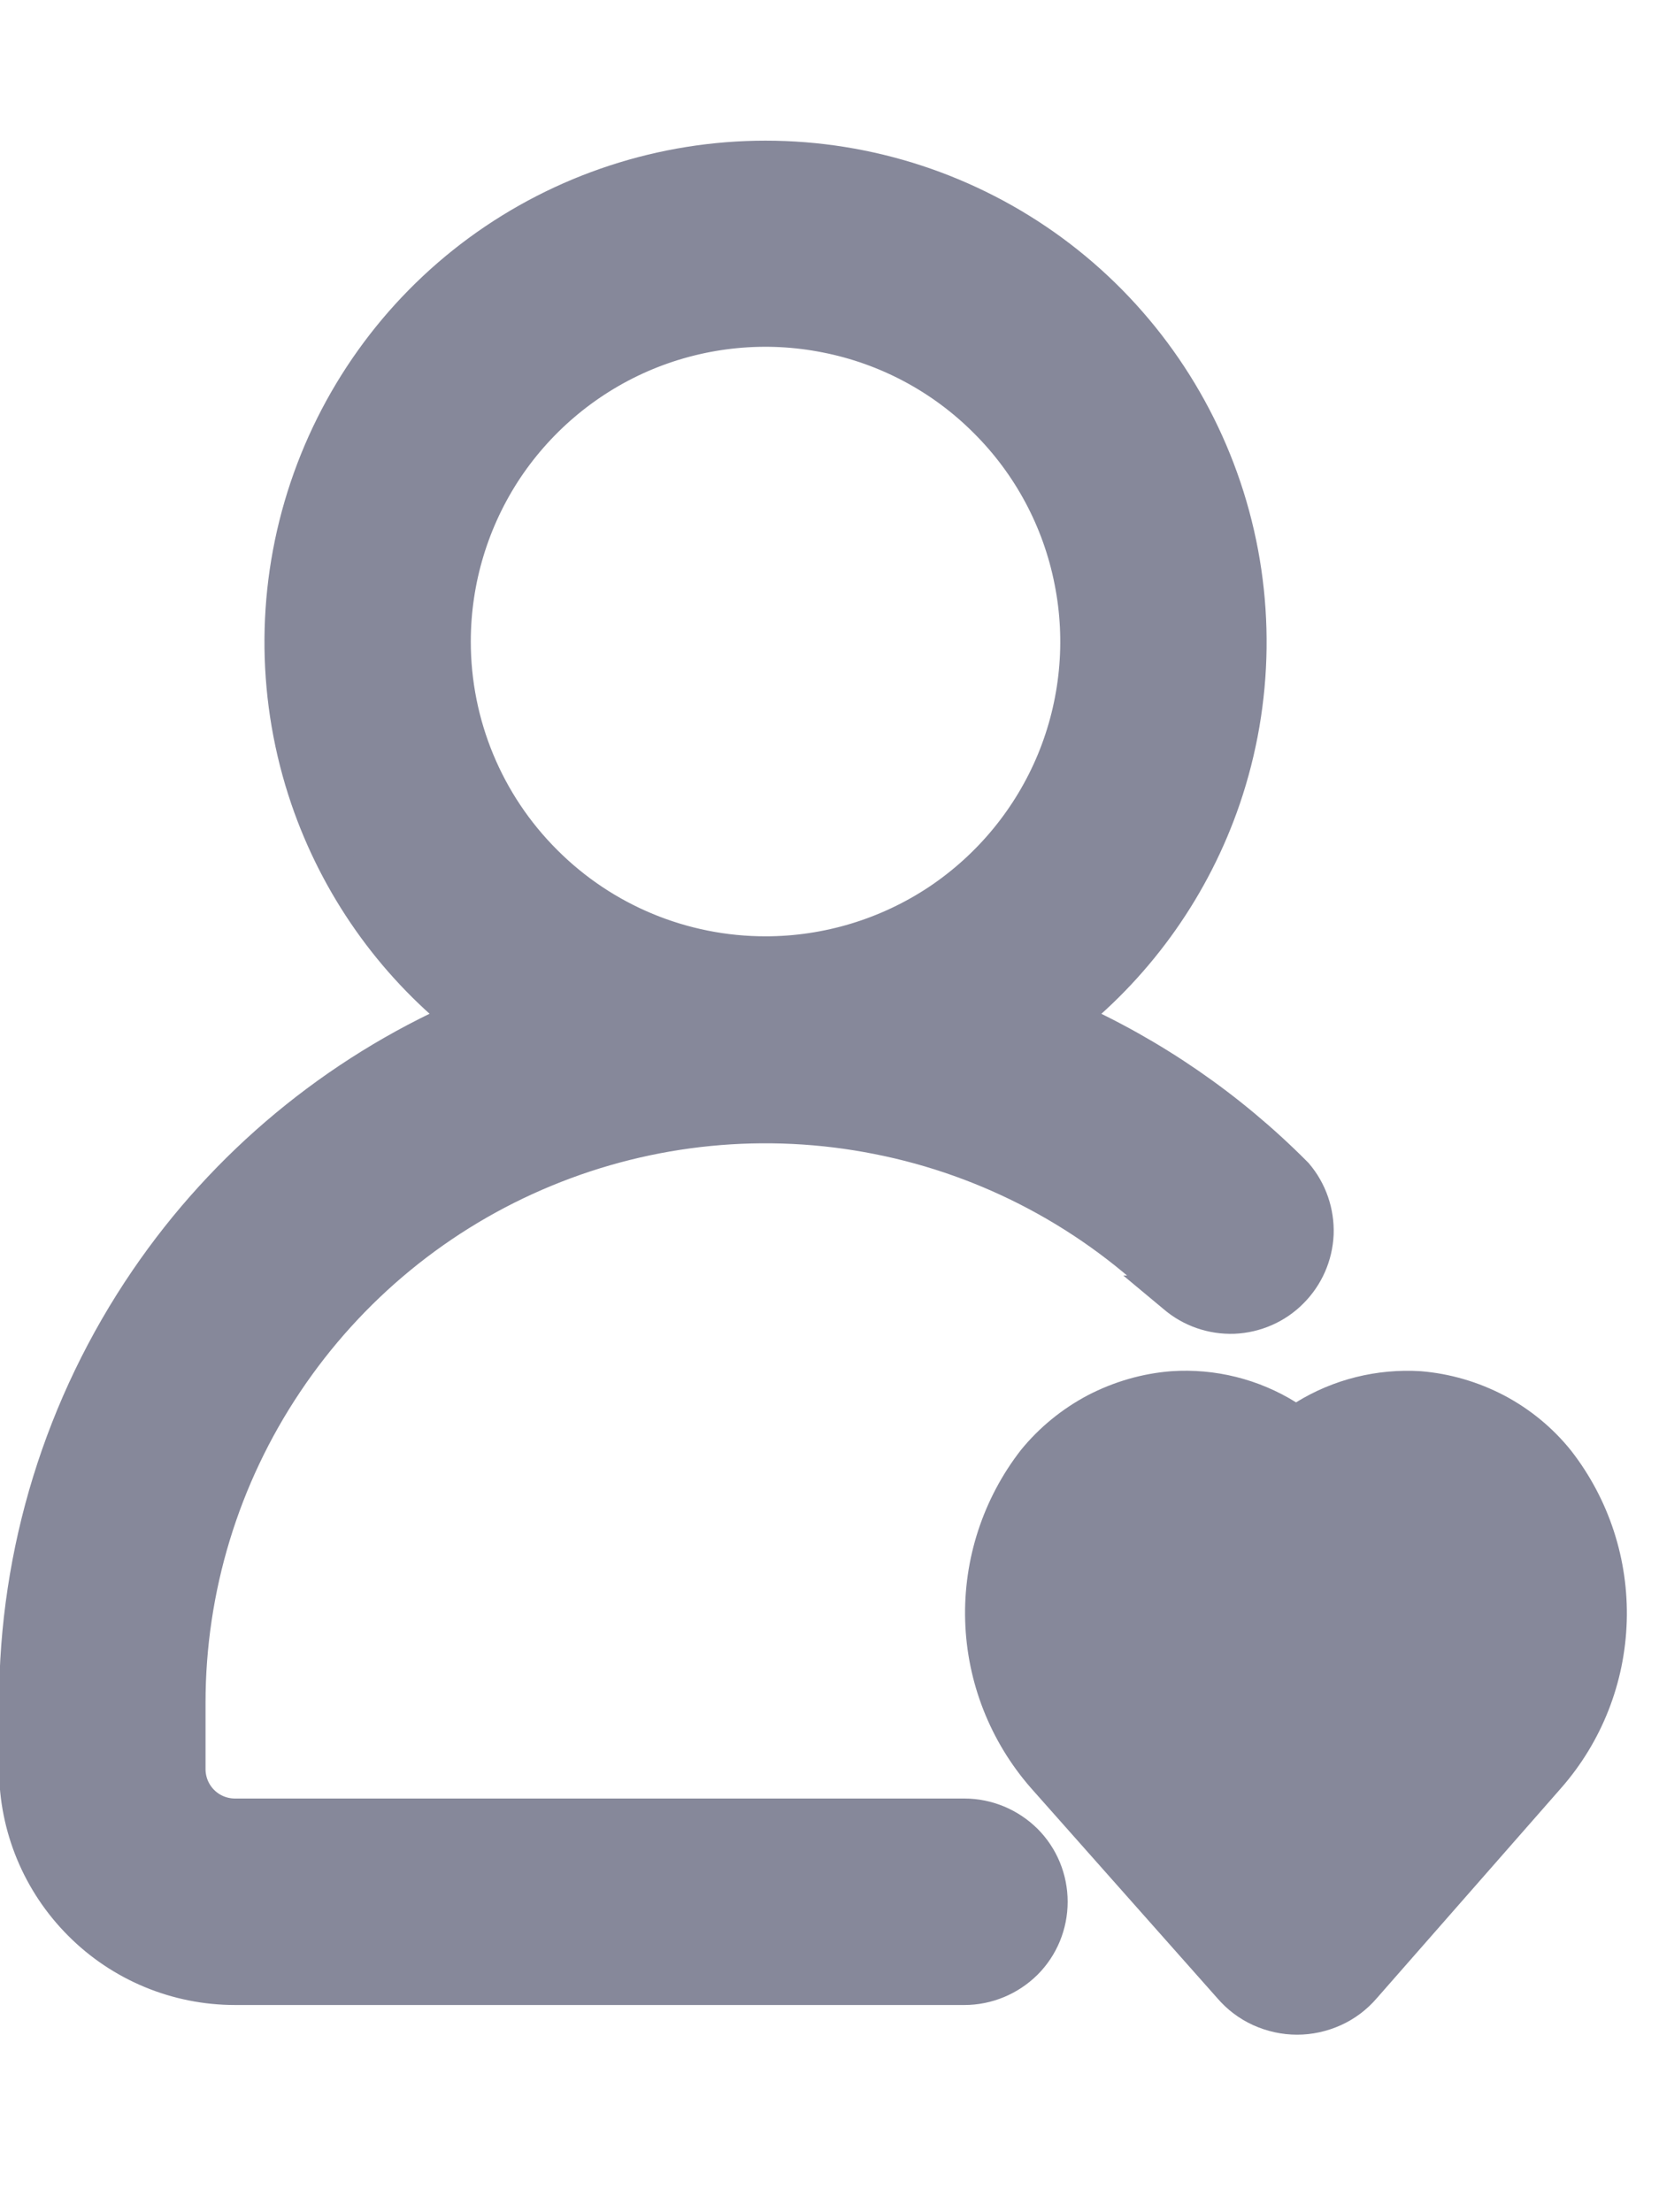 <svg width="9" height="12" viewBox="0 0 9 12" fill="red" xmlns="http://www.w3.org/2000/svg">
<path d="M6.371 7.019L6.37 7.019L6.376 7.024C6.464 7.1 6.577 7.139 6.693 7.135C6.809 7.13 6.919 7.082 7 7C7.082 6.918 7.13 6.809 7.135 6.693C7.139 6.577 7.1 6.464 7.025 6.376L7.025 6.376L7.02 6.371C6.666 6.015 6.249 5.728 5.792 5.524C6.178 5.214 6.47 4.8 6.631 4.329C6.811 3.801 6.818 3.23 6.651 2.698C6.484 2.166 6.152 1.701 5.703 1.371C5.253 1.041 4.711 0.863 4.153 0.863C3.596 0.863 3.053 1.041 2.603 1.371C2.154 1.701 1.822 2.166 1.655 2.698C1.488 3.23 1.495 3.801 1.675 4.329C1.836 4.8 2.127 5.214 2.514 5.524C1.823 5.829 1.229 6.321 0.802 6.947C0.341 7.622 0.095 8.42 0.095 9.237C0.095 9.237 0.095 9.237 0.095 9.237L0.095 9.596C0.095 9.909 0.22 10.209 0.441 10.43C0.662 10.652 0.962 10.776 1.275 10.776H5.232C5.354 10.776 5.471 10.727 5.558 10.641C5.644 10.555 5.692 10.438 5.692 10.316C5.692 10.194 5.644 10.077 5.558 9.991C5.471 9.905 5.354 9.856 5.232 9.856H1.275C1.206 9.856 1.14 9.829 1.091 9.78C1.042 9.731 1.015 9.665 1.015 9.596L1.015 9.237C1.015 9.237 1.015 9.237 1.015 9.237C1.015 9.237 1.015 9.237 1.015 9.237C1.015 8.616 1.2 8.01 1.545 7.495C1.89 6.979 2.379 6.577 2.953 6.34C3.526 6.103 4.156 6.041 4.764 6.162C5.373 6.282 5.932 6.581 6.371 7.019ZM2.454 3.48C2.454 3.144 2.554 2.815 2.74 2.536C2.927 2.257 3.192 2.039 3.503 1.91C3.813 1.782 4.155 1.748 4.484 1.814C4.814 1.879 5.117 2.041 5.354 2.279C5.592 2.516 5.754 2.819 5.819 3.149C5.885 3.478 5.851 3.82 5.723 4.13C5.594 4.441 5.376 4.706 5.097 4.893C4.818 5.079 4.489 5.179 4.153 5.179C3.702 5.179 3.27 5 2.952 4.681C2.633 4.363 2.454 3.931 2.454 3.48Z" fill="#86889A" stroke="#86889A" stroke-width="0.2"/>
<path d="M8.524 7.87C8.425 7.746 8.301 7.644 8.161 7.57C8.02 7.496 7.866 7.451 7.708 7.438C7.47 7.423 7.233 7.482 7.031 7.607C6.829 7.481 6.592 7.422 6.355 7.438C6.197 7.45 6.043 7.495 5.902 7.568C5.762 7.642 5.638 7.743 5.538 7.866C5.333 8.13 5.226 8.458 5.236 8.792C5.246 9.126 5.372 9.446 5.592 9.698L6.603 10.838C6.657 10.901 6.723 10.951 6.798 10.985C6.873 11.019 6.954 11.037 7.037 11.037C7.119 11.037 7.2 11.019 7.275 10.985C7.35 10.951 7.416 10.901 7.47 10.838L8.47 9.698C8.69 9.447 8.815 9.127 8.825 8.794C8.835 8.46 8.729 8.134 8.524 7.87Z" fill="#86889A"/>
</svg>
